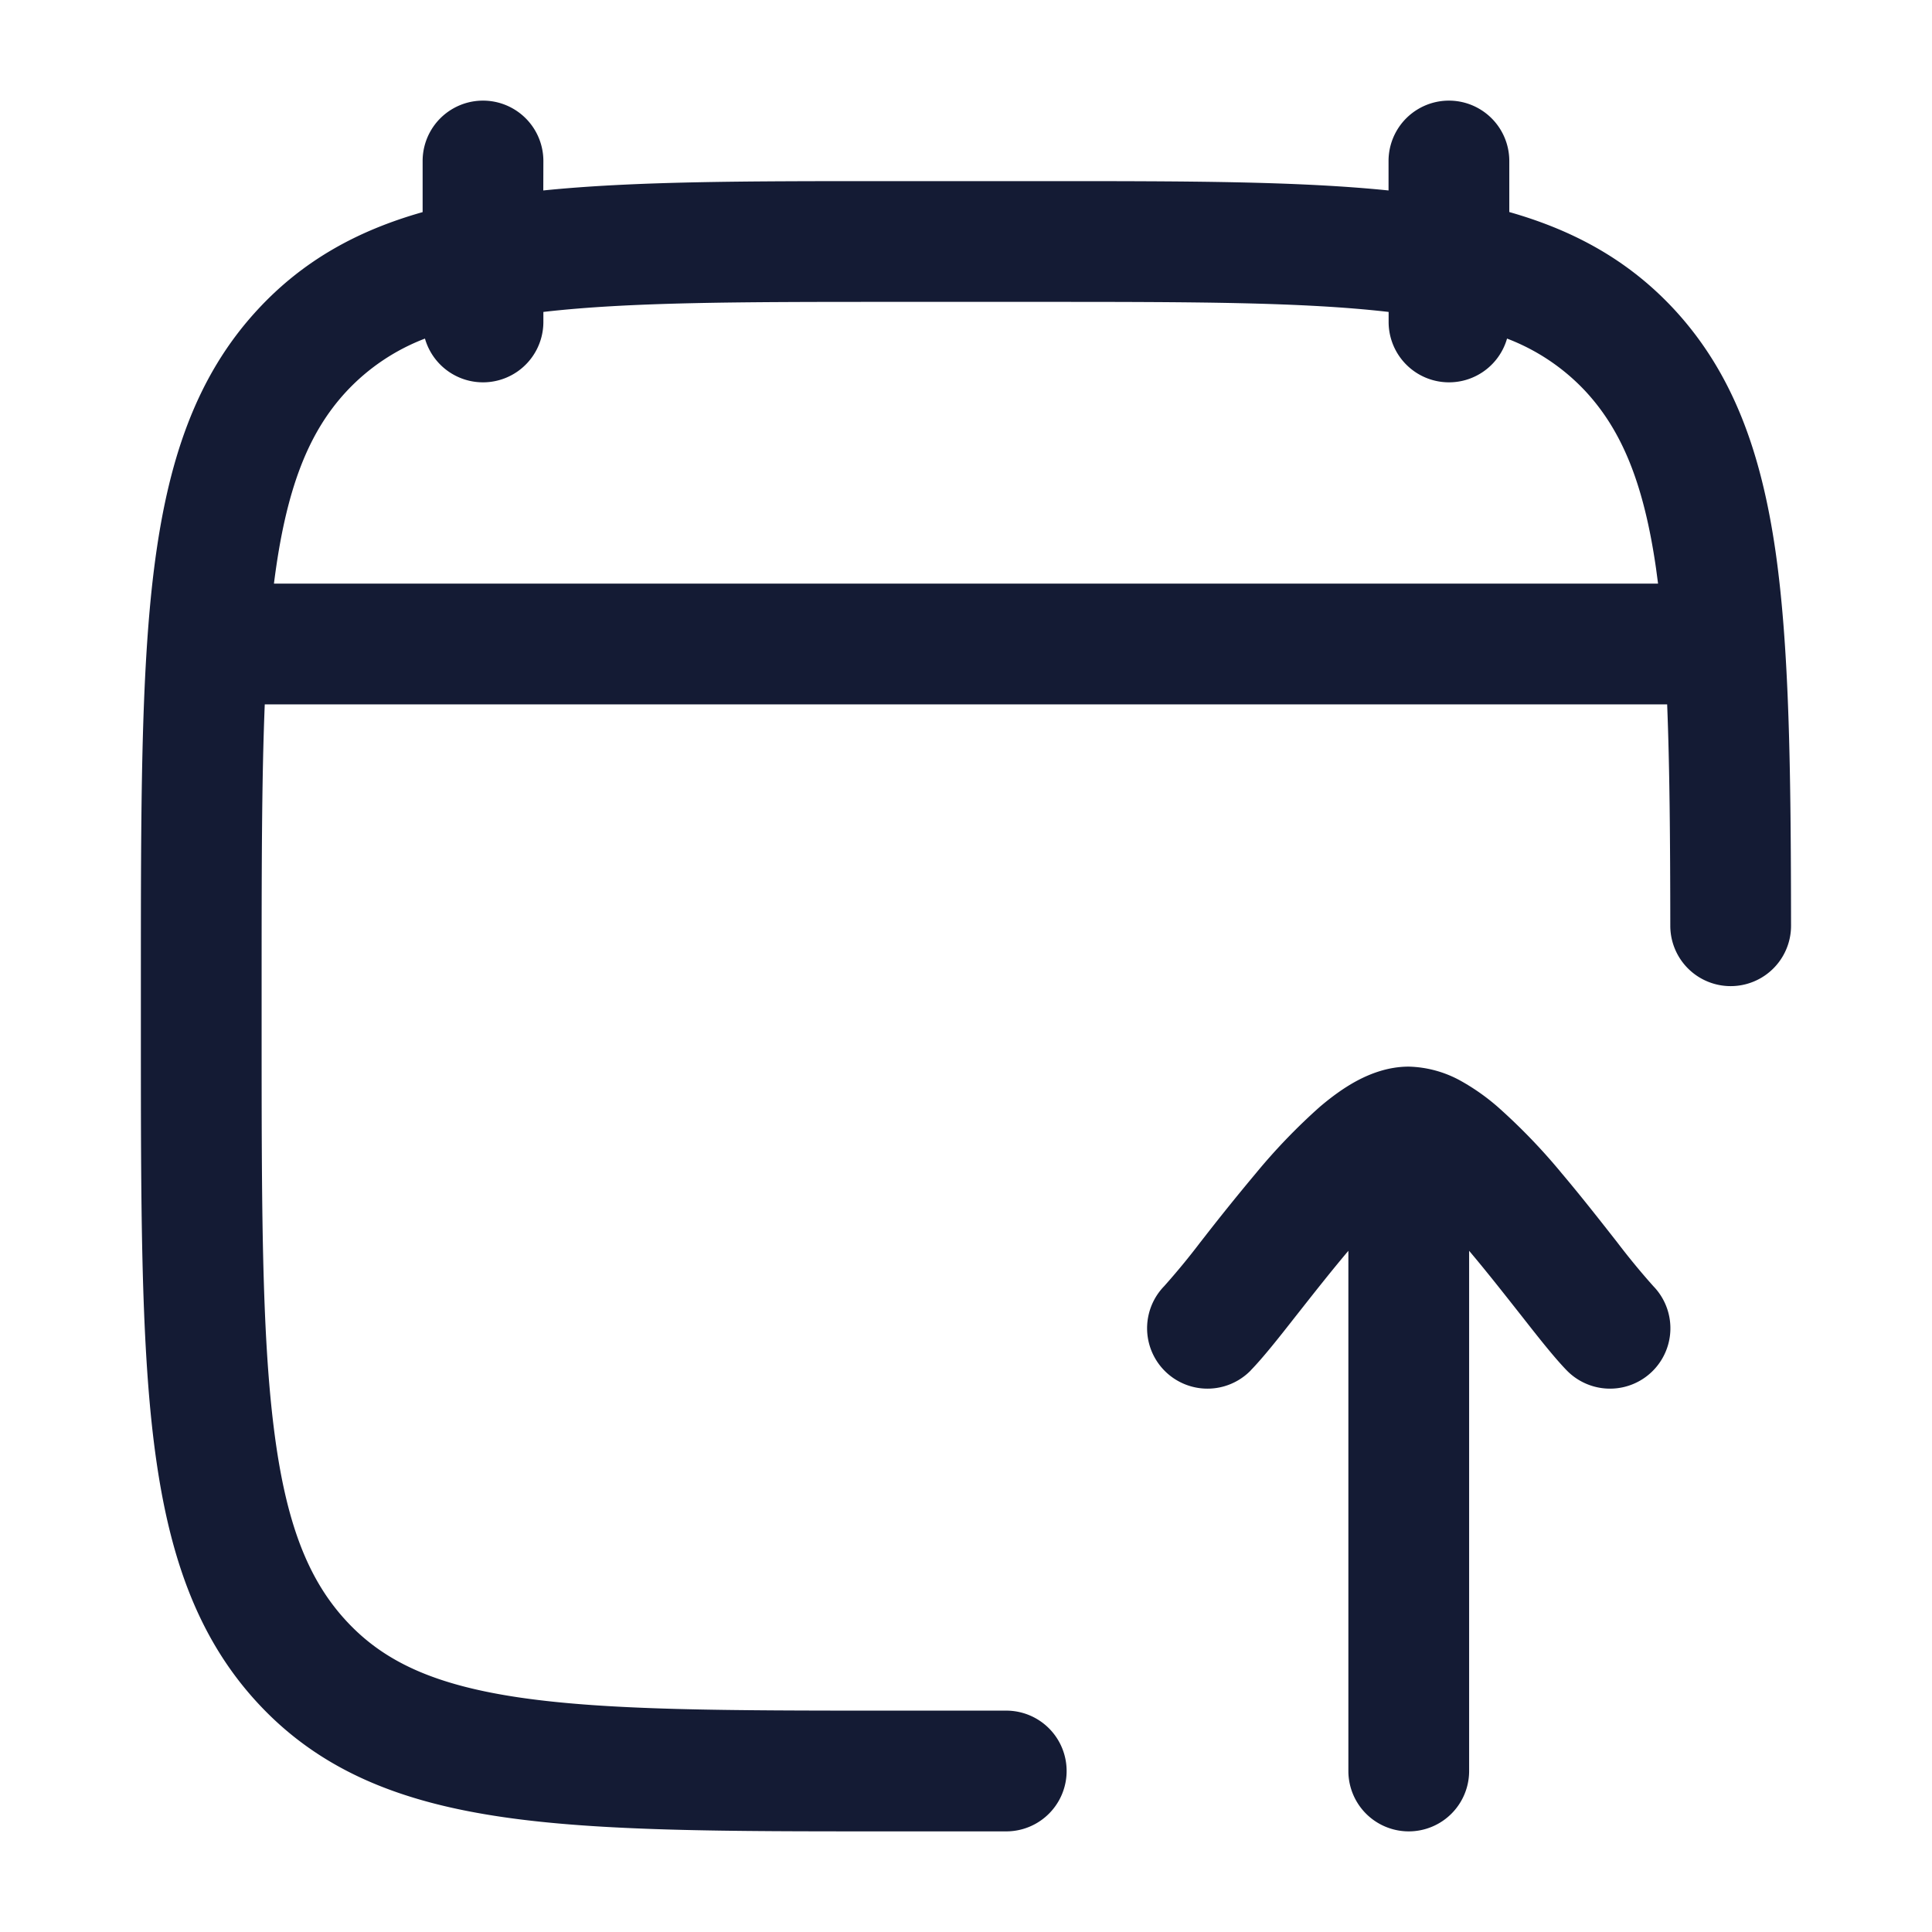 <svg xmlns="http://www.w3.org/2000/svg" width="24" height="24" fill="none"><path fill="#141B34" fill-rule="evenodd" d="M6.75 2a.75.75 0 0 0-1.5 0v.635c-.805.228-1.483.599-2.048 1.21-.778.84-1.124 1.903-1.29 3.235-.162 1.304-.162 2.976-.162 5.11v.62c0 2.133 0 3.806.162 5.11.166 1.332.512 2.395 1.29 3.236.785.849 1.79 1.234 3.05 1.417 1.217.177 2.774.177 4.737.177H12.5a.75.75 0 0 0 0-1.5h-1.45c-2.038 0-3.485-.002-4.583-.161-1.07-.156-1.698-.448-2.164-.952-.475-.513-.755-1.216-.902-2.402-.15-1.201-.151-2.78-.151-4.978v-.514c0-1.392 0-2.536.039-3.493H20.71c.031.779.038 1.685.039 2.75a.75.75 0 0 0 1.5 0c-.002-1.92-.02-3.445-.193-4.652-.177-1.224-.526-2.212-1.258-3.004-.566-.61-1.244-.981-2.049-1.21V2a.75.75 0 0 0-1.5 0v.366c-1.136-.116-2.534-.116-4.24-.116h-2.02c-1.706 0-3.104 0-4.24.116zm13.847 5.25-.025-.188c-.153-1.064-.428-1.716-.875-2.2a2.6 2.6 0 0 0-.976-.656A.75.75 0 0 1 17.25 4v-.125c-1.061-.123-2.432-.125-4.3-.125h-1.9c-1.868 0-3.239.002-4.3.125V4a.75.75 0 0 1-1.471.206 2.6 2.6 0 0 0-.976.657c-.473.51-.752 1.21-.9 2.387zm-5.06 9.773c.158-.162.36-.419.552-.664l.045-.057c.193-.245.4-.508.61-.757l.006-.007V22a.75.75 0 0 0 1.5 0v-6.462l.006.007c.21.249.417.512.61.757l.045.057c.192.245.394.502.551.664a.75.75 0 1 0 1.076-1.046 9 9 0 0 1-.448-.544l-.047-.06c-.19-.242-.413-.526-.642-.797a7.4 7.4 0 0 0-.798-.828 2.7 2.7 0 0 0-.46-.323 1.4 1.4 0 0 0-.643-.175c-.258 0-.48.089-.642.175-.168.09-.323.206-.461.323a7.4 7.4 0 0 0-.797.828 28 28 0 0 0-.643.797l-.047.06a9 9 0 0 1-.448.544.75.75 0 1 0 1.076 1.046" clip-rule="evenodd"/></svg>